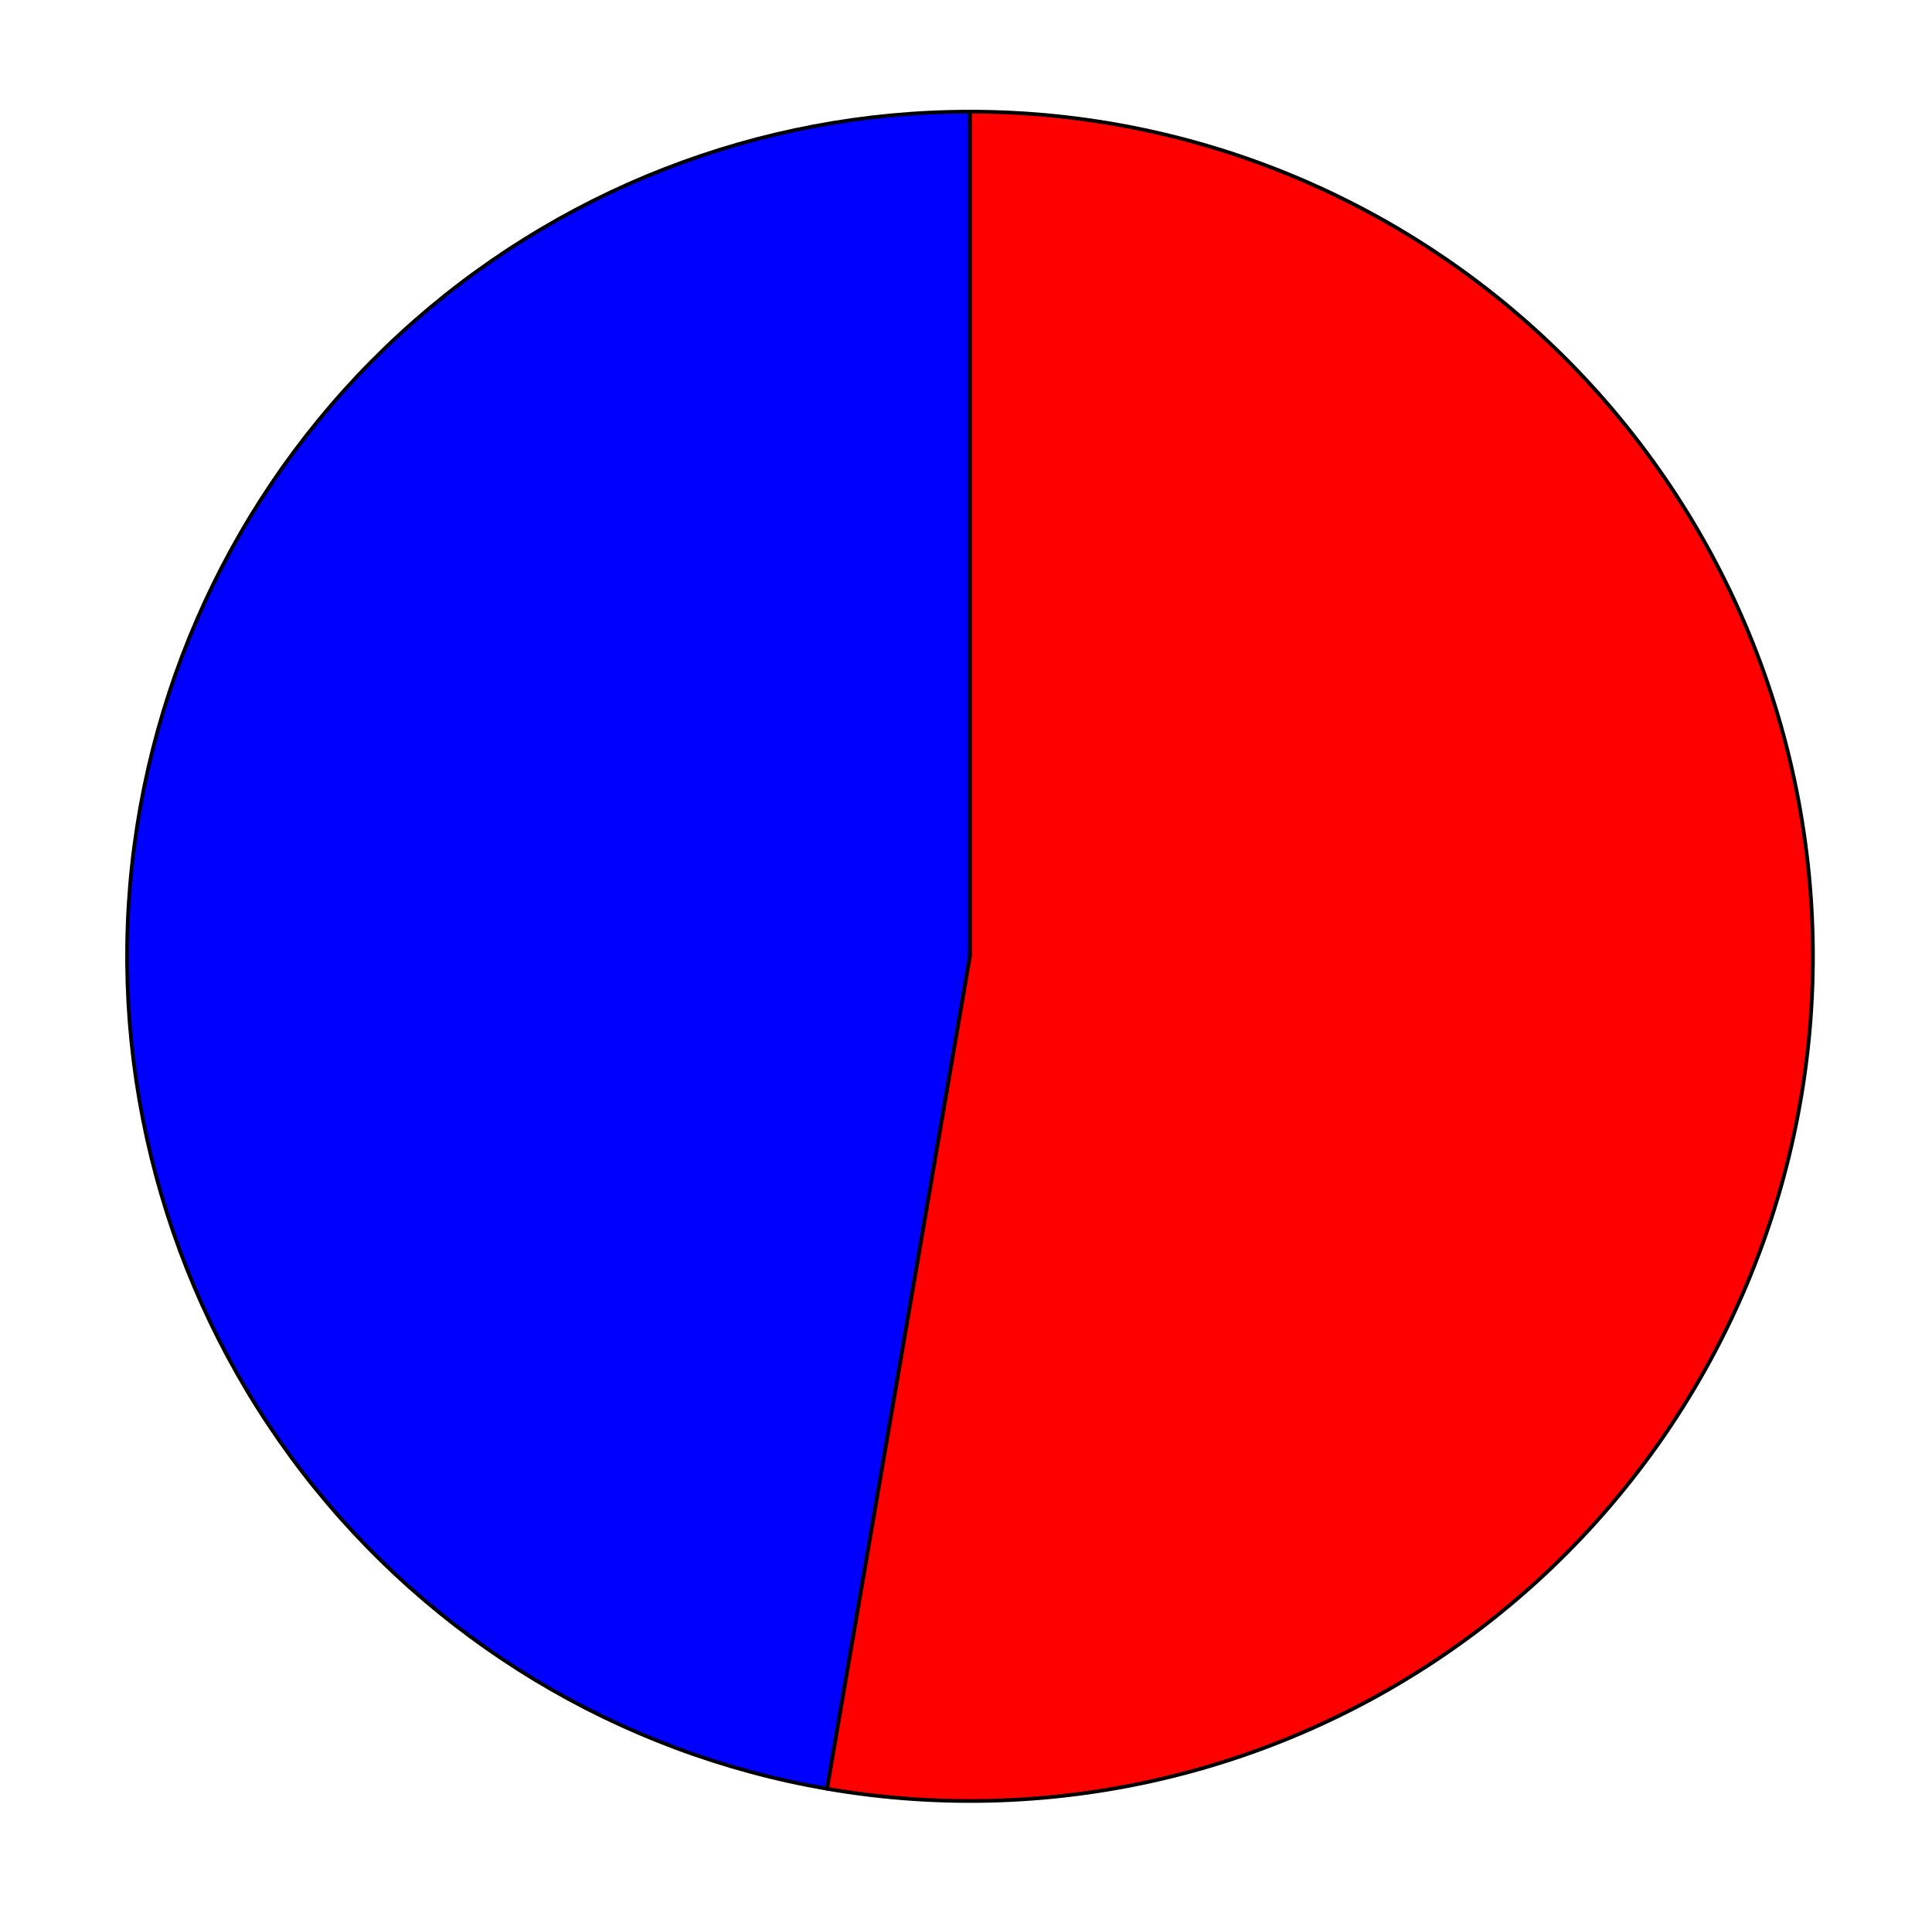 <?xml version="1.0" encoding="utf-8" standalone="no"?>
<!DOCTYPE svg PUBLIC "-//W3C//DTD SVG 1.1//EN"
  "http://www.w3.org/Graphics/SVG/1.1/DTD/svg11.dtd">
<svg xmlns:xlink="http://www.w3.org/1999/xlink" width="519.195pt" height="515.938pt" viewBox="0 0 519.195 515.938" xmlns="http://www.w3.org/2000/svg" version="1.1">
 <defs>
  <style type="text/css">*{stroke-linejoin: round; stroke-linecap: butt}</style>
 </defs>
 <g id="figure_1">
  <g id="patch_1">
   <path d="M 0 515.938 
L 519.195 515.938 
L 519.195 0 
L 0 0 
L 0 515.938 
z
" style="fill: none"/>
  </g>
  <g id="axes_1">
   <g id="patch_2">
    <path d="M 260.676 29.997 
C 203.95 29.997 149.244 51.344 107.462 89.783 
C 65.68 128.222 39.796 181.016 34.971 237.642 
C 30.145 294.267 46.722 350.693 81.395 395.672 
C 116.069 440.65 166.372 470.979 222.276 480.613 
L 260.676 256.947 
L 260.676 29.997 
z
" style="fill: #0000ff; stroke: #000000; stroke-linejoin: miter"/>
   </g>
   <g id="patch_3">
    <path d="M 222.276 480.613 
C 253.193 485.941 284.881 484.776 315.325 477.194 
C 345.77 469.612 374.313 455.775 399.141 436.563 
C 423.969 417.352 444.545 393.181 459.562 365.586 
C 474.579 337.991 483.712 307.569 486.381 276.253 
C 489.049 244.937 485.196 213.404 475.065 183.659 
C 464.935 153.913 448.746 126.597 427.528 103.447 
C 406.309 80.296 380.521 61.813 351.8 49.169 
C 323.079 36.526 292.047 29.997 260.676 29.997 
L 260.676 256.947 
L 222.276 480.613 
z
" style="fill: #ff0000; stroke: #000000; stroke-linejoin: miter"/>
   </g>
   <g id="matplotlib.axis_1"/>
   <g id="matplotlib.axis_2"/>
  </g>
 </g>
</svg>
